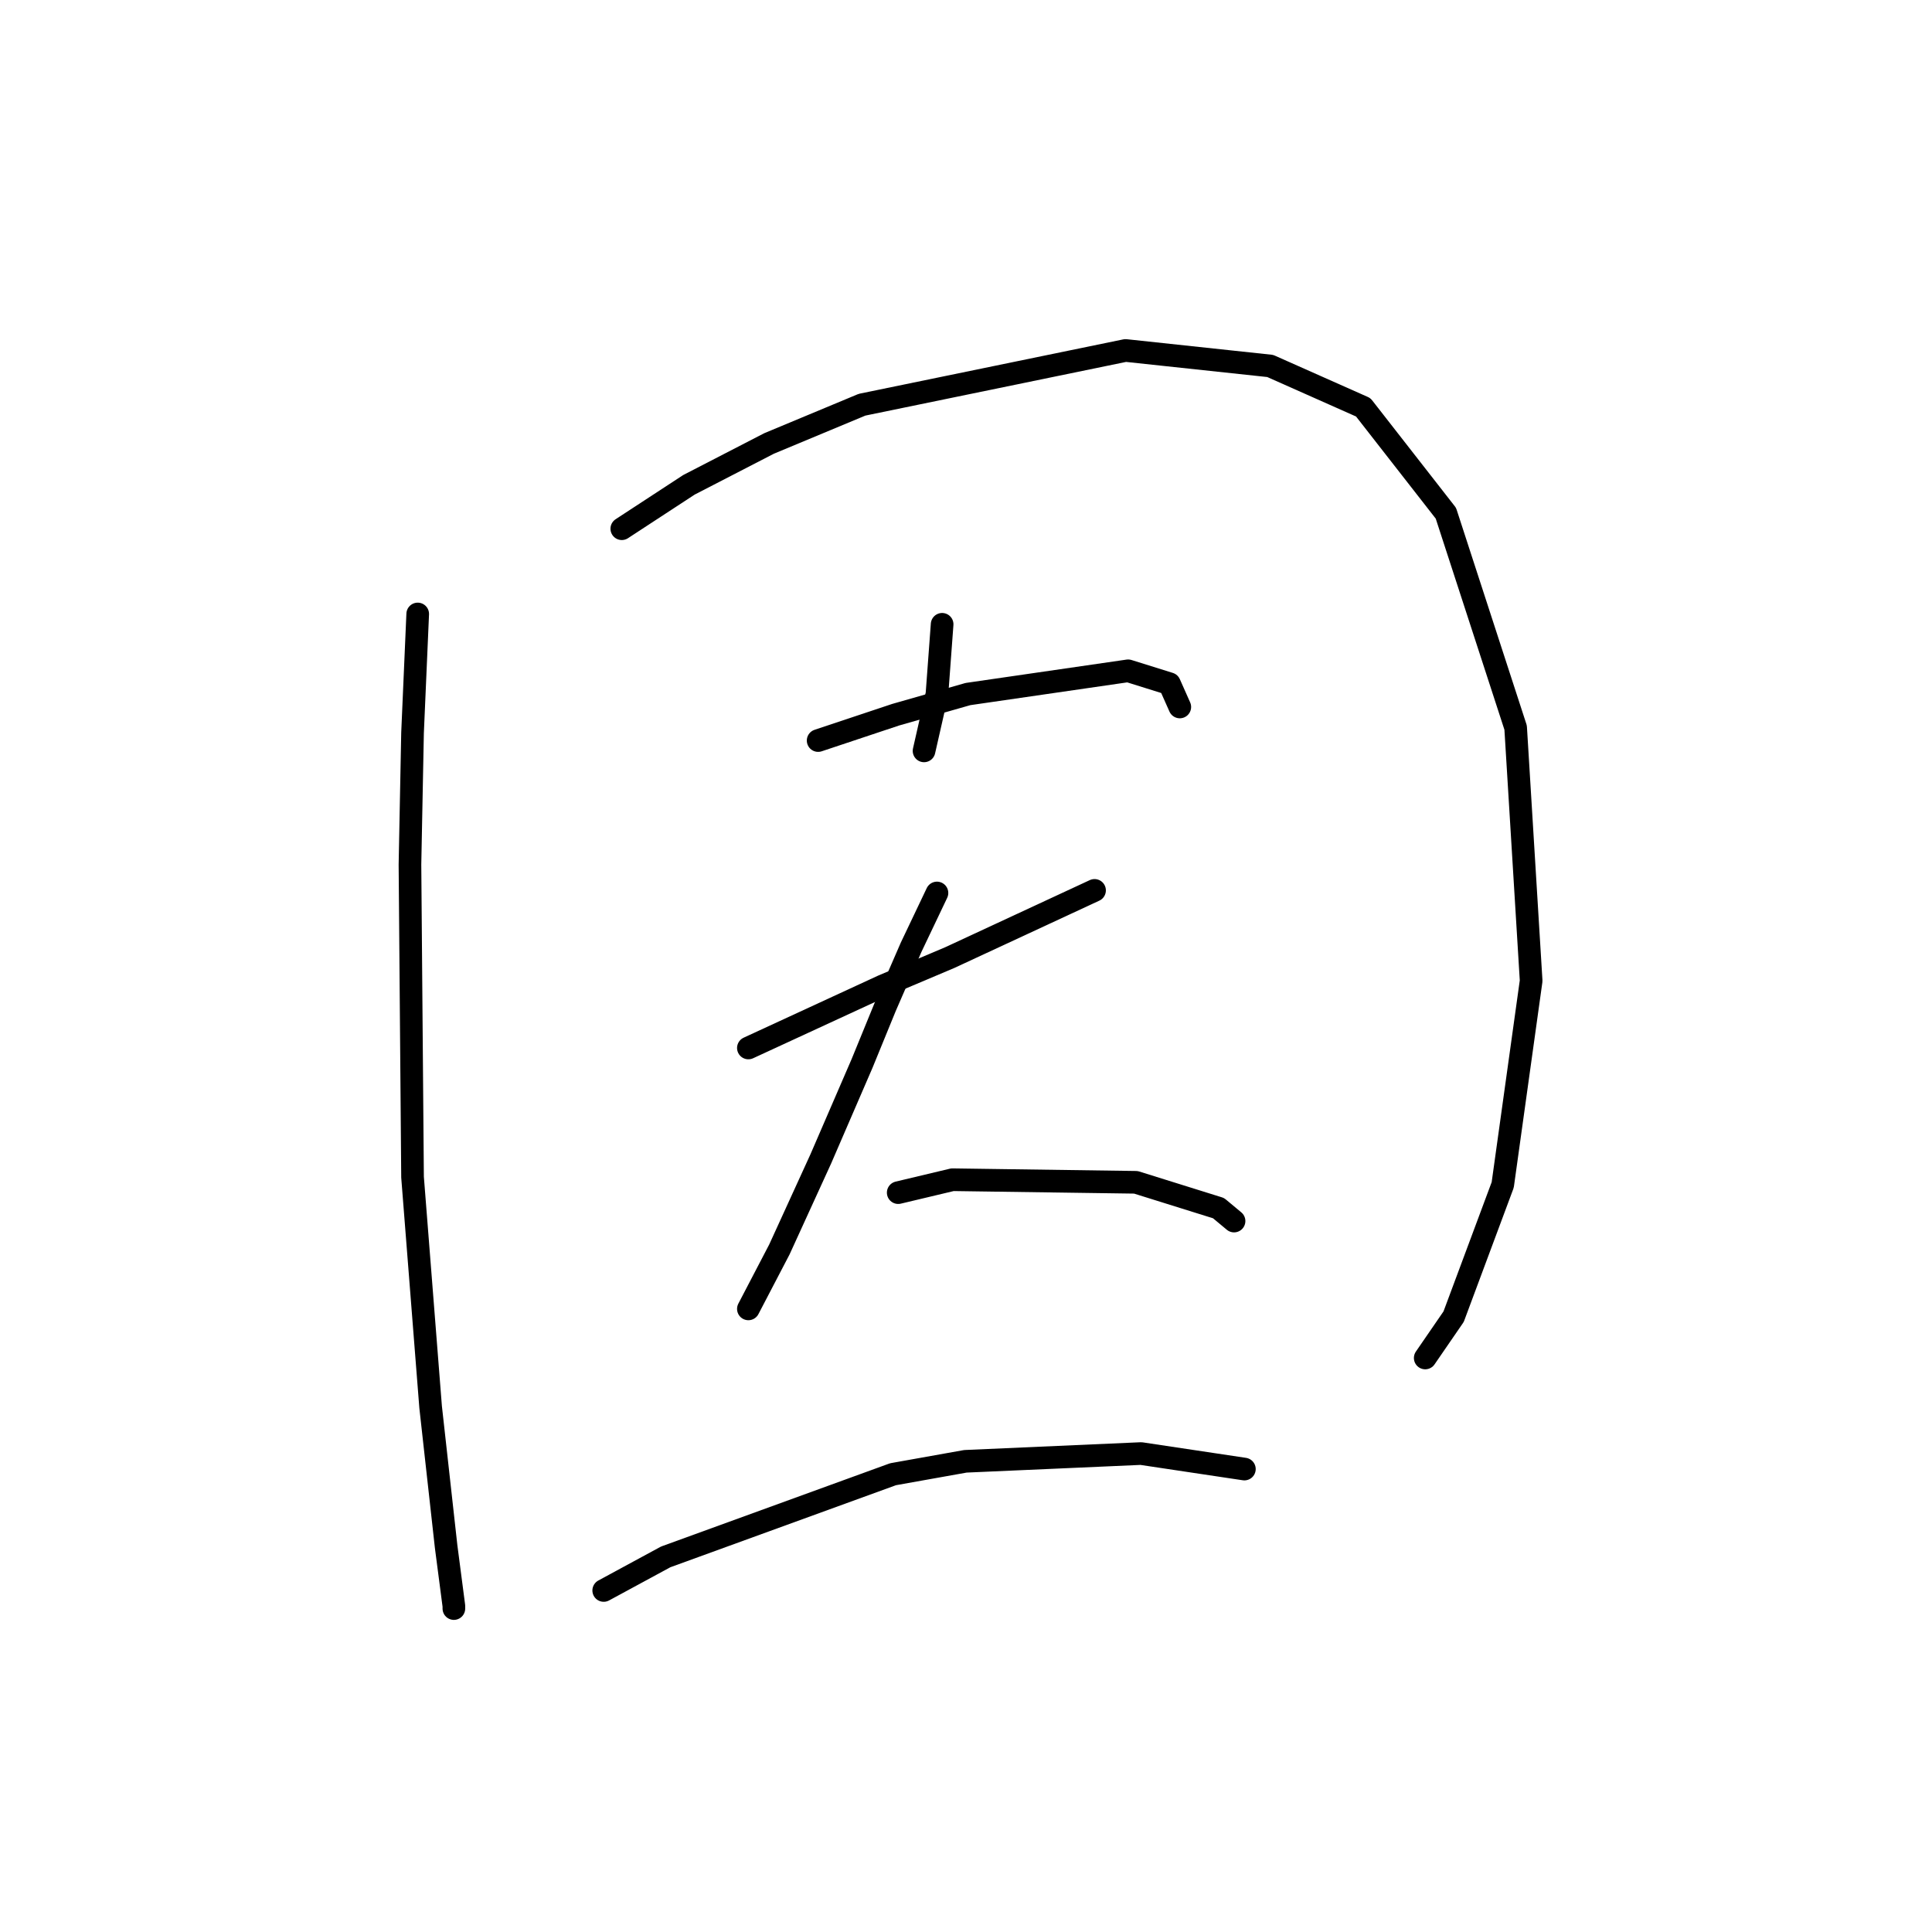 <?xml version="1.0" standalone="no"?>
    <svg width="256" height="256" xmlns="http://www.w3.org/2000/svg" version="1.1">
    <polyline stroke="black" stroke-width="3" stroke-linecap="round" fill="transparent" stroke-linejoin="round" points="55.349 81.354 54.664 97.1 54.322 114.558 54.664 155.977 57.06 186.443 59.114 204.927 60.141 212.8 60.141 213.143 60.141 213.143 " />
        <polyline stroke="black" stroke-width="3" stroke-linecap="round" fill="transparent" stroke-linejoin="round" points="82.391 70.058 91.291 64.239 101.903 58.762 114.226 53.627 149.141 46.439 168.31 48.492 180.634 53.969 191.587 68.004 200.83 96.416 202.884 129.962 199.118 157.004 192.614 174.462 188.849 179.939 188.849 179.939 " />
        <polyline stroke="black" stroke-width="3" stroke-linecap="round" fill="transparent" stroke-linejoin="round" points="124.837 82.723 124.153 91.966 122.441 99.496 122.441 99.496 " />
        <polyline stroke="black" stroke-width="3" stroke-linecap="round" fill="transparent" stroke-linejoin="round" points="108.407 98.127 118.676 94.704 128.26 91.966 149.483 88.885 154.96 90.596 156.33 93.677 156.33 93.677 " />
        <polyline stroke="black" stroke-width="3" stroke-linecap="round" fill="transparent" stroke-linejoin="round" points="99.164 138.862 116.964 130.646 125.864 126.881 145.034 117.981 145.034 117.981 " />
        <polyline stroke="black" stroke-width="3" stroke-linecap="round" fill="transparent" stroke-linejoin="round" points="124.153 118.323 120.73 125.512 117.307 133.385 114.226 140.916 108.749 153.581 103.272 165.562 99.164 173.435 99.164 173.435 " />
        <polyline stroke="black" stroke-width="3" stroke-linecap="round" fill="transparent" stroke-linejoin="round" points="119.018 158.031 126.207 156.319 150.51 156.662 161.464 160.085 163.518 161.796 163.518 161.796 " />
        <polyline stroke="black" stroke-width="3" stroke-linecap="round" fill="transparent" stroke-linejoin="round" points="79.995 210.746 88.21 206.296 118.333 195.343 127.918 193.631 151.195 192.604 164.887 194.658 164.887 194.658 " />
        </svg>